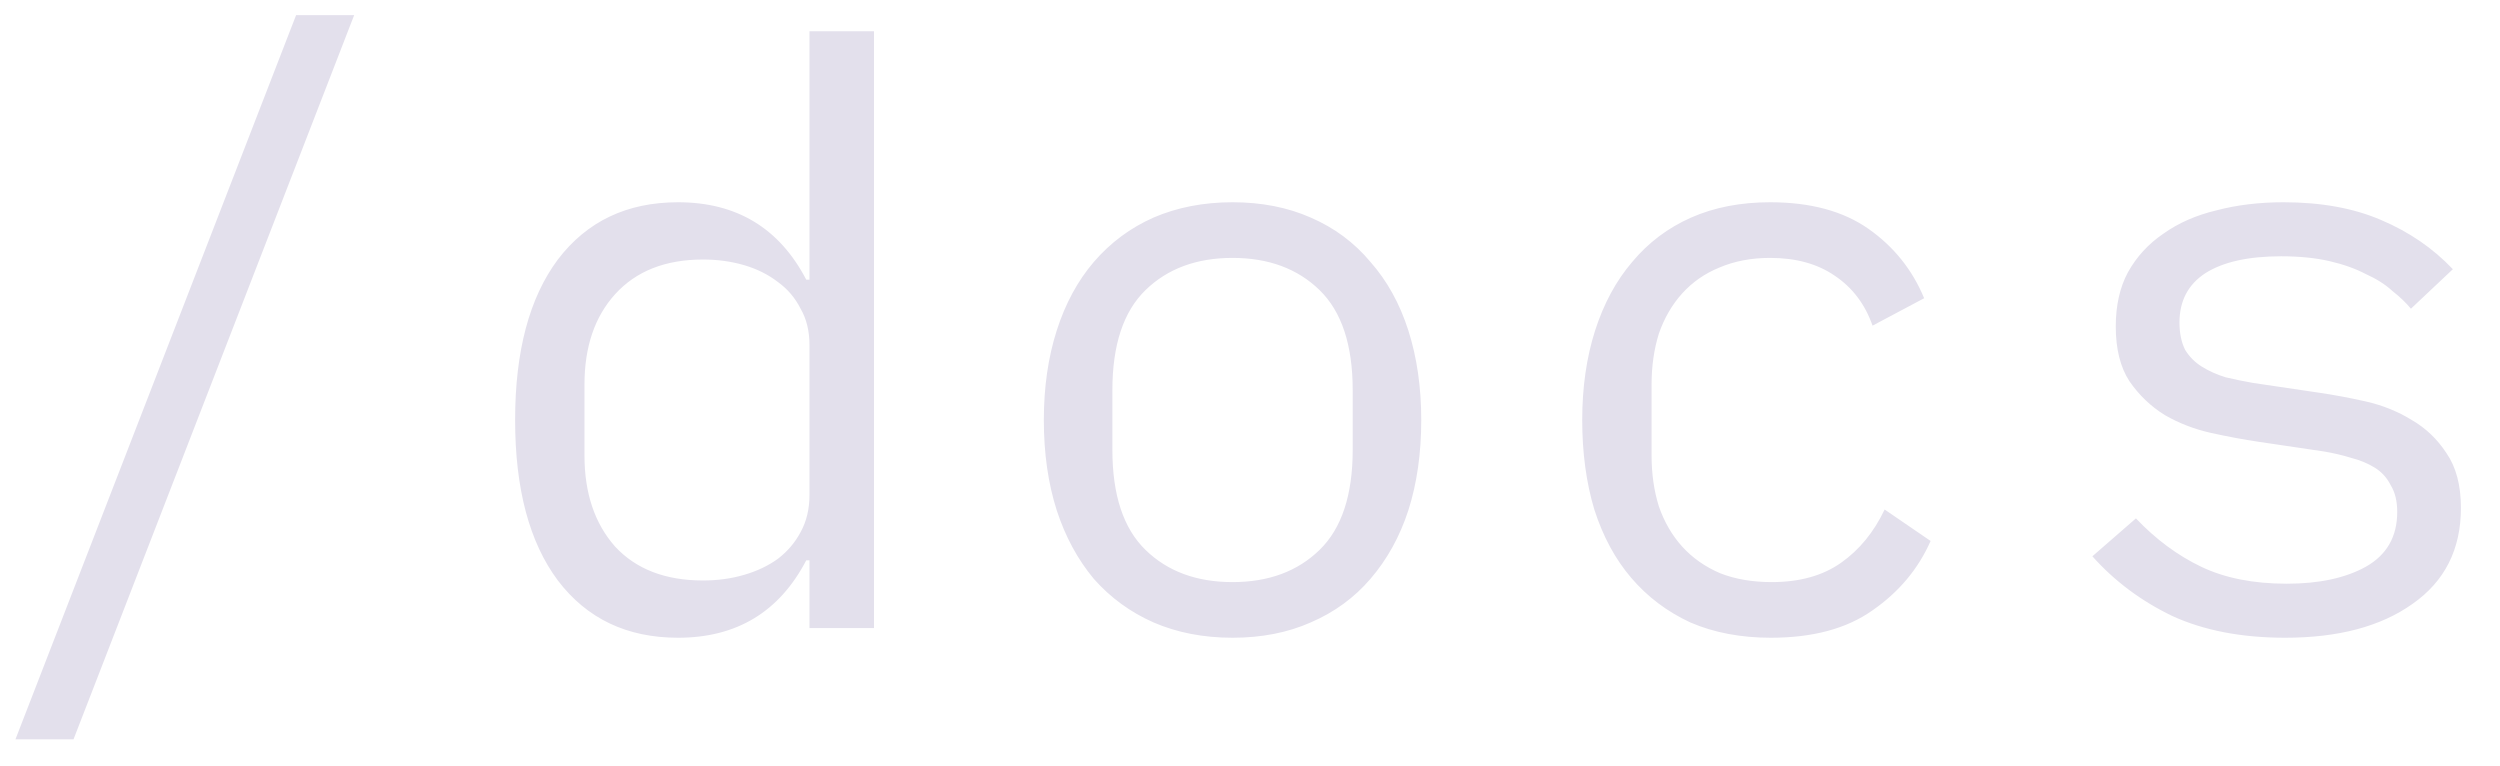 <svg width="62" height="19" viewBox="0 0 62 19" fill="none" xmlns="http://www.w3.org/2000/svg">
<path d="M0.383 18.336L7.343 0.376H8.783L1.823 18.336H0.383ZM20.075 13.896H19.995C19.328 15.176 18.268 15.816 16.815 15.816C15.548 15.816 14.555 15.343 13.835 14.396C13.128 13.45 12.775 12.123 12.775 10.416C12.775 8.71 13.128 7.383 13.835 6.436C14.555 5.49 15.548 5.016 16.815 5.016C18.268 5.016 19.328 5.656 19.995 6.936H20.075V0.776H21.675V15.576H20.075V13.896ZM17.435 14.396C17.795 14.396 18.135 14.35 18.455 14.256C18.775 14.163 19.055 14.03 19.295 13.856C19.535 13.67 19.721 13.45 19.855 13.196C20.002 12.93 20.075 12.623 20.075 12.276V8.556C20.075 8.21 20.002 7.91 19.855 7.656C19.721 7.39 19.535 7.17 19.295 6.996C19.055 6.81 18.775 6.67 18.455 6.576C18.135 6.483 17.795 6.436 17.435 6.436C16.502 6.436 15.775 6.723 15.255 7.296C14.748 7.856 14.495 8.603 14.495 9.536V11.296C14.495 12.23 14.748 12.983 15.255 13.556C15.775 14.116 16.502 14.396 17.435 14.396ZM30.567 15.816C29.847 15.816 29.194 15.69 28.607 15.436C28.034 15.183 27.54 14.823 27.127 14.356C26.727 13.876 26.42 13.31 26.207 12.656C25.994 11.99 25.887 11.243 25.887 10.416C25.887 9.603 25.994 8.863 26.207 8.196C26.42 7.53 26.727 6.963 27.127 6.496C27.54 6.016 28.034 5.65 28.607 5.396C29.194 5.143 29.847 5.016 30.567 5.016C31.287 5.016 31.934 5.143 32.507 5.396C33.094 5.65 33.587 6.016 33.987 6.496C34.4 6.963 34.714 7.53 34.927 8.196C35.14 8.863 35.247 9.603 35.247 10.416C35.247 11.243 35.14 11.99 34.927 12.656C34.714 13.31 34.4 13.876 33.987 14.356C33.587 14.823 33.094 15.183 32.507 15.436C31.934 15.69 31.287 15.816 30.567 15.816ZM30.567 14.436C31.46 14.436 32.18 14.17 32.727 13.636C33.274 13.103 33.547 12.276 33.547 11.156V9.676C33.547 8.556 33.274 7.73 32.727 7.196C32.18 6.663 31.46 6.396 30.567 6.396C29.674 6.396 28.954 6.663 28.407 7.196C27.86 7.73 27.587 8.556 27.587 9.676V11.156C27.587 12.276 27.86 13.103 28.407 13.636C28.954 14.17 29.674 14.436 30.567 14.436ZM43.919 15.816C43.173 15.816 42.506 15.69 41.919 15.436C41.346 15.17 40.859 14.803 40.459 14.336C40.059 13.87 39.753 13.303 39.539 12.636C39.339 11.97 39.239 11.23 39.239 10.416C39.239 9.603 39.346 8.863 39.559 8.196C39.773 7.53 40.079 6.963 40.479 6.496C40.879 6.016 41.366 5.65 41.939 5.396C42.513 5.143 43.166 5.016 43.899 5.016C44.899 5.016 45.713 5.236 46.339 5.676C46.966 6.116 47.426 6.69 47.719 7.396L46.439 8.076C46.253 7.543 45.939 7.13 45.499 6.836C45.073 6.543 44.539 6.396 43.899 6.396C43.433 6.396 43.013 6.476 42.639 6.636C42.279 6.783 41.973 6.996 41.719 7.276C41.466 7.556 41.273 7.89 41.139 8.276C41.019 8.663 40.959 9.083 40.959 9.536V11.296C40.959 11.75 41.019 12.17 41.139 12.556C41.273 12.943 41.466 13.276 41.719 13.556C41.973 13.836 42.286 14.056 42.659 14.216C43.033 14.363 43.459 14.436 43.939 14.436C44.633 14.436 45.206 14.276 45.659 13.956C46.113 13.636 46.473 13.196 46.739 12.636L47.879 13.416C47.573 14.11 47.093 14.683 46.439 15.136C45.799 15.59 44.959 15.816 43.919 15.816ZM56.671 15.816C55.591 15.816 54.658 15.636 53.871 15.276C53.098 14.903 52.438 14.41 51.891 13.796L52.971 12.856C53.465 13.376 54.005 13.776 54.591 14.056C55.178 14.336 55.885 14.476 56.711 14.476C57.511 14.476 58.165 14.336 58.671 14.056C59.191 13.763 59.451 13.31 59.451 12.696C59.451 12.43 59.398 12.21 59.291 12.036C59.198 11.85 59.065 11.703 58.891 11.596C58.718 11.49 58.525 11.41 58.311 11.356C58.098 11.29 57.871 11.236 57.631 11.196L56.011 10.956C55.651 10.903 55.258 10.83 54.831 10.736C54.418 10.643 54.038 10.496 53.691 10.296C53.345 10.083 53.051 9.803 52.811 9.456C52.585 9.11 52.471 8.656 52.471 8.096C52.471 7.576 52.571 7.13 52.771 6.756C52.985 6.37 53.278 6.05 53.651 5.796C54.025 5.53 54.465 5.336 54.971 5.216C55.478 5.083 56.031 5.016 56.631 5.016C57.565 5.016 58.371 5.163 59.051 5.456C59.745 5.75 60.338 6.156 60.831 6.676L59.791 7.656C59.671 7.51 59.518 7.363 59.331 7.216C59.158 7.056 58.938 6.916 58.671 6.796C58.418 6.663 58.118 6.556 57.771 6.476C57.425 6.396 57.025 6.356 56.571 6.356C55.758 6.356 55.131 6.496 54.691 6.776C54.265 7.056 54.051 7.463 54.051 7.996C54.051 8.263 54.098 8.49 54.191 8.676C54.298 8.85 54.438 8.99 54.611 9.096C54.785 9.203 54.978 9.29 55.191 9.356C55.418 9.41 55.645 9.456 55.871 9.496L57.491 9.736C57.865 9.79 58.258 9.863 58.671 9.956C59.085 10.05 59.465 10.203 59.811 10.416C60.158 10.616 60.445 10.89 60.671 11.236C60.911 11.583 61.031 12.036 61.031 12.596C61.031 13.623 60.631 14.416 59.831 14.976C59.045 15.536 57.991 15.816 56.671 15.816Z" fill="#E3E0EC"/>
</svg>
